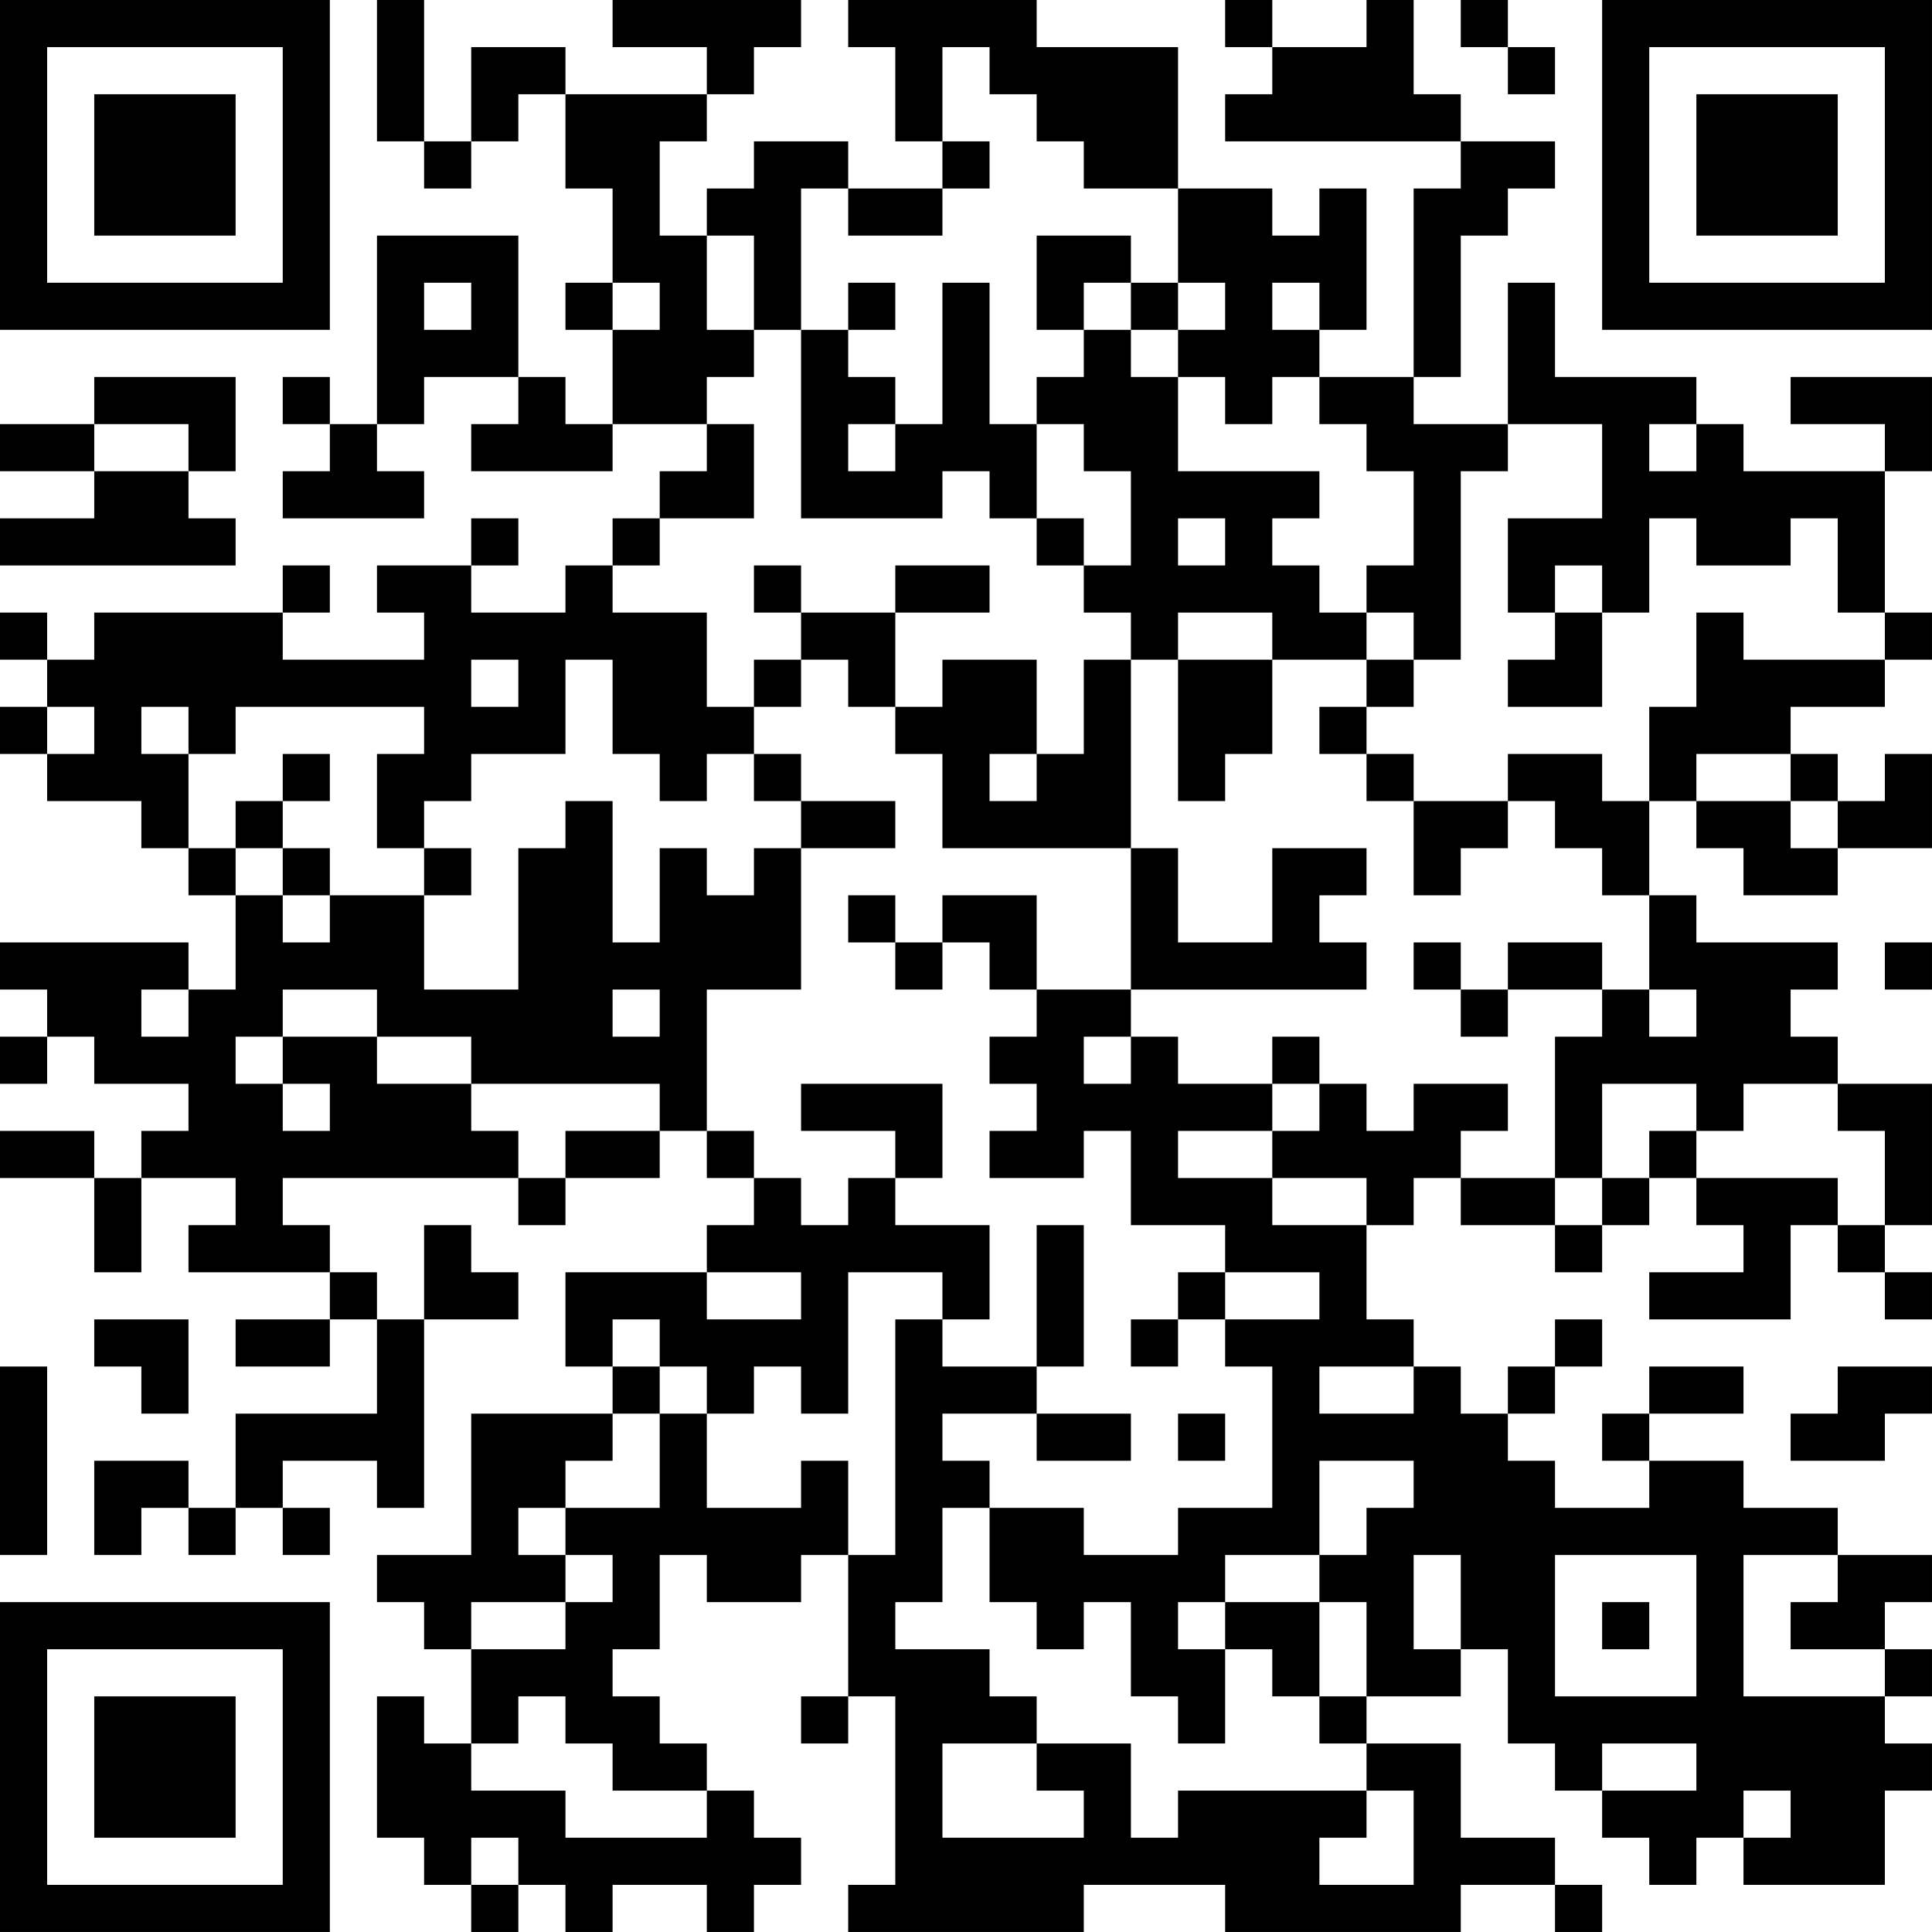 <?xml version="1.0" encoding="UTF-8"?>
<svg xmlns="http://www.w3.org/2000/svg" version="1.1" width="200" height="200" viewBox="0 0 200 200"><rect x="0" y="0" width="200" height="200" fill="#ffffff"/><g transform="scale(4.878)"><g transform="translate(0,0)"><path fill-rule="evenodd" d="M8 0L8 3L9 3L9 4L10 4L10 3L11 3L11 2L12 2L12 4L13 4L13 6L12 6L12 7L13 7L13 9L12 9L12 8L11 8L11 5L8 5L8 9L7 9L7 8L6 8L6 9L7 9L7 10L6 10L6 11L9 11L9 10L8 10L8 9L9 9L9 8L11 8L11 9L10 9L10 10L13 10L13 9L15 9L15 10L14 10L14 11L13 11L13 12L12 12L12 13L10 13L10 12L11 12L11 11L10 11L10 12L8 12L8 13L9 13L9 14L6 14L6 13L7 13L7 12L6 12L6 13L2 13L2 14L1 14L1 13L0 13L0 14L1 14L1 15L0 15L0 16L1 16L1 17L3 17L3 18L4 18L4 19L5 19L5 21L4 21L4 20L0 20L0 21L1 21L1 22L0 22L0 23L1 23L1 22L2 22L2 23L4 23L4 24L3 24L3 25L2 25L2 24L0 24L0 25L2 25L2 27L3 27L3 25L5 25L5 26L4 26L4 27L7 27L7 28L5 28L5 29L7 29L7 28L8 28L8 30L5 30L5 32L4 32L4 31L2 31L2 33L3 33L3 32L4 32L4 33L5 33L5 32L6 32L6 33L7 33L7 32L6 32L6 31L8 31L8 32L9 32L9 28L11 28L11 27L10 27L10 26L9 26L9 28L8 28L8 27L7 27L7 26L6 26L6 25L11 25L11 26L12 26L12 25L14 25L14 24L15 24L15 25L16 25L16 26L15 26L15 27L12 27L12 29L13 29L13 30L10 30L10 33L8 33L8 34L9 34L9 35L10 35L10 37L9 37L9 36L8 36L8 39L9 39L9 40L10 40L10 41L11 41L11 40L12 40L12 41L13 41L13 40L15 40L15 41L16 41L16 40L17 40L17 39L16 39L16 38L15 38L15 37L14 37L14 36L13 36L13 35L14 35L14 33L15 33L15 34L17 34L17 33L18 33L18 36L17 36L17 37L18 37L18 36L19 36L19 40L18 40L18 41L23 41L23 40L26 40L26 41L31 41L31 40L33 40L33 41L34 41L34 40L33 40L33 39L31 39L31 37L29 37L29 36L31 36L31 35L32 35L32 37L33 37L33 38L34 38L34 39L35 39L35 40L36 40L36 39L37 39L37 40L40 40L40 38L41 38L41 37L40 37L40 36L41 36L41 35L40 35L40 34L41 34L41 33L39 33L39 32L37 32L37 31L35 31L35 30L37 30L37 29L35 29L35 30L34 30L34 31L35 31L35 32L33 32L33 31L32 31L32 30L33 30L33 29L34 29L34 28L33 28L33 29L32 29L32 30L31 30L31 29L30 29L30 28L29 28L29 26L30 26L30 25L31 25L31 26L33 26L33 27L34 27L34 26L35 26L35 25L36 25L36 26L37 26L37 27L35 27L35 28L38 28L38 26L39 26L39 27L40 27L40 28L41 28L41 27L40 27L40 26L41 26L41 23L39 23L39 22L38 22L38 21L39 21L39 20L36 20L36 19L35 19L35 17L36 17L36 18L37 18L37 19L39 19L39 18L41 18L41 16L40 16L40 17L39 17L39 16L38 16L38 15L40 15L40 14L41 14L41 13L40 13L40 10L41 10L41 8L38 8L38 9L40 9L40 10L37 10L37 9L36 9L36 8L33 8L33 6L32 6L32 9L30 9L30 8L31 8L31 5L32 5L32 4L33 4L33 3L31 3L31 2L30 2L30 0L29 0L29 1L27 1L27 0L26 0L26 1L27 1L27 2L26 2L26 3L31 3L31 4L30 4L30 8L28 8L28 7L29 7L29 4L28 4L28 5L27 5L27 4L25 4L25 1L22 1L22 0L18 0L18 1L19 1L19 3L20 3L20 4L18 4L18 3L16 3L16 4L15 4L15 5L14 5L14 3L15 3L15 2L16 2L16 1L17 1L17 0L13 0L13 1L15 1L15 2L12 2L12 1L10 1L10 3L9 3L9 0ZM31 0L31 1L32 1L32 2L33 2L33 1L32 1L32 0ZM20 1L20 3L21 3L21 4L20 4L20 5L18 5L18 4L17 4L17 7L16 7L16 5L15 5L15 7L16 7L16 8L15 8L15 9L16 9L16 11L14 11L14 12L13 12L13 13L15 13L15 15L16 15L16 16L15 16L15 17L14 17L14 16L13 16L13 14L12 14L12 16L10 16L10 17L9 17L9 18L8 18L8 16L9 16L9 15L5 15L5 16L4 16L4 15L3 15L3 16L4 16L4 18L5 18L5 19L6 19L6 20L7 20L7 19L9 19L9 21L11 21L11 18L12 18L12 17L13 17L13 20L14 20L14 18L15 18L15 19L16 19L16 18L17 18L17 21L15 21L15 24L16 24L16 25L17 25L17 26L18 26L18 25L19 25L19 26L21 26L21 28L20 28L20 27L18 27L18 30L17 30L17 29L16 29L16 30L15 30L15 29L14 29L14 28L13 28L13 29L14 29L14 30L13 30L13 31L12 31L12 32L11 32L11 33L12 33L12 34L10 34L10 35L12 35L12 34L13 34L13 33L12 33L12 32L14 32L14 30L15 30L15 32L17 32L17 31L18 31L18 33L19 33L19 28L20 28L20 29L22 29L22 30L20 30L20 31L21 31L21 32L20 32L20 34L19 34L19 35L21 35L21 36L22 36L22 37L20 37L20 39L23 39L23 38L22 38L22 37L24 37L24 39L25 39L25 38L29 38L29 39L28 39L28 40L30 40L30 38L29 38L29 37L28 37L28 36L29 36L29 34L28 34L28 33L29 33L29 32L30 32L30 31L28 31L28 33L26 33L26 34L25 34L25 35L26 35L26 37L25 37L25 36L24 36L24 34L23 34L23 35L22 35L22 34L21 34L21 32L23 32L23 33L25 33L25 32L27 32L27 29L26 29L26 28L28 28L28 27L26 27L26 26L24 26L24 24L23 24L23 25L21 25L21 24L22 24L22 23L21 23L21 22L22 22L22 21L24 21L24 22L23 22L23 23L24 23L24 22L25 22L25 23L27 23L27 24L25 24L25 25L27 25L27 26L29 26L29 25L27 25L27 24L28 24L28 23L29 23L29 24L30 24L30 23L32 23L32 24L31 24L31 25L33 25L33 26L34 26L34 25L35 25L35 24L36 24L36 25L39 25L39 26L40 26L40 24L39 24L39 23L37 23L37 24L36 24L36 23L34 23L34 25L33 25L33 22L34 22L34 21L35 21L35 22L36 22L36 21L35 21L35 19L34 19L34 18L33 18L33 17L32 17L32 16L34 16L34 17L35 17L35 15L36 15L36 13L37 13L37 14L40 14L40 13L39 13L39 11L38 11L38 12L36 12L36 11L35 11L35 13L34 13L34 12L33 12L33 13L32 13L32 11L34 11L34 9L32 9L32 10L31 10L31 14L30 14L30 13L29 13L29 12L30 12L30 10L29 10L29 9L28 9L28 8L27 8L27 9L26 9L26 8L25 8L25 7L26 7L26 6L25 6L25 4L23 4L23 3L22 3L22 2L21 2L21 1ZM22 5L22 7L23 7L23 8L22 8L22 9L21 9L21 6L20 6L20 9L19 9L19 8L18 8L18 7L19 7L19 6L18 6L18 7L17 7L17 11L20 11L20 10L21 10L21 11L22 11L22 12L23 12L23 13L24 13L24 14L23 14L23 16L22 16L22 14L20 14L20 15L19 15L19 13L21 13L21 12L19 12L19 13L17 13L17 12L16 12L16 13L17 13L17 14L16 14L16 15L17 15L17 14L18 14L18 15L19 15L19 16L20 16L20 18L24 18L24 21L29 21L29 20L28 20L28 19L29 19L29 18L27 18L27 20L25 20L25 18L24 18L24 14L25 14L25 17L26 17L26 16L27 16L27 14L29 14L29 15L28 15L28 16L29 16L29 17L30 17L30 19L31 19L31 18L32 18L32 17L30 17L30 16L29 16L29 15L30 15L30 14L29 14L29 13L28 13L28 12L27 12L27 11L28 11L28 10L25 10L25 8L24 8L24 7L25 7L25 6L24 6L24 5ZM9 6L9 7L10 7L10 6ZM13 6L13 7L14 7L14 6ZM23 6L23 7L24 7L24 6ZM27 6L27 7L28 7L28 6ZM2 8L2 9L0 9L0 10L2 10L2 11L0 11L0 12L5 12L5 11L4 11L4 10L5 10L5 8ZM2 9L2 10L4 10L4 9ZM18 9L18 10L19 10L19 9ZM22 9L22 11L23 11L23 12L24 12L24 10L23 10L23 9ZM35 9L35 10L36 10L36 9ZM25 11L25 12L26 12L26 11ZM25 13L25 14L27 14L27 13ZM33 13L33 14L32 14L32 15L34 15L34 13ZM10 14L10 15L11 15L11 14ZM1 15L1 16L2 16L2 15ZM6 16L6 17L5 17L5 18L6 18L6 19L7 19L7 18L6 18L6 17L7 17L7 16ZM16 16L16 17L17 17L17 18L19 18L19 17L17 17L17 16ZM21 16L21 17L22 17L22 16ZM36 16L36 17L38 17L38 18L39 18L39 17L38 17L38 16ZM9 18L9 19L10 19L10 18ZM18 19L18 20L19 20L19 21L20 21L20 20L21 20L21 21L22 21L22 19L20 19L20 20L19 20L19 19ZM30 20L30 21L31 21L31 22L32 22L32 21L34 21L34 20L32 20L32 21L31 21L31 20ZM40 20L40 21L41 21L41 20ZM3 21L3 22L4 22L4 21ZM6 21L6 22L5 22L5 23L6 23L6 24L7 24L7 23L6 23L6 22L8 22L8 23L10 23L10 24L11 24L11 25L12 25L12 24L14 24L14 23L10 23L10 22L8 22L8 21ZM13 21L13 22L14 22L14 21ZM27 22L27 23L28 23L28 22ZM17 23L17 24L19 24L19 25L20 25L20 23ZM22 26L22 29L23 29L23 26ZM15 27L15 28L17 28L17 27ZM25 27L25 28L24 28L24 29L25 29L25 28L26 28L26 27ZM2 28L2 29L3 29L3 30L4 30L4 28ZM0 29L0 33L1 33L1 29ZM28 29L28 30L30 30L30 29ZM39 29L39 30L38 30L38 31L40 31L40 30L41 30L41 29ZM22 30L22 31L24 31L24 30ZM25 30L25 31L26 31L26 30ZM30 33L30 35L31 35L31 33ZM33 33L33 36L36 36L36 33ZM37 33L37 36L40 36L40 35L38 35L38 34L39 34L39 33ZM26 34L26 35L27 35L27 36L28 36L28 34ZM34 34L34 35L35 35L35 34ZM11 36L11 37L10 37L10 38L12 38L12 39L15 39L15 38L13 38L13 37L12 37L12 36ZM34 37L34 38L36 38L36 37ZM37 38L37 39L38 39L38 38ZM10 39L10 40L11 40L11 39ZM0 0L0 7L7 7L7 0ZM1 1L1 6L6 6L6 1ZM2 2L2 5L5 5L5 2ZM34 0L34 7L41 7L41 0ZM35 1L35 6L40 6L40 1ZM36 2L36 5L39 5L39 2ZM0 34L0 41L7 41L7 34ZM1 35L1 40L6 40L6 35ZM2 36L2 39L5 39L5 36Z" fill="#000000"/></g></g></svg>
